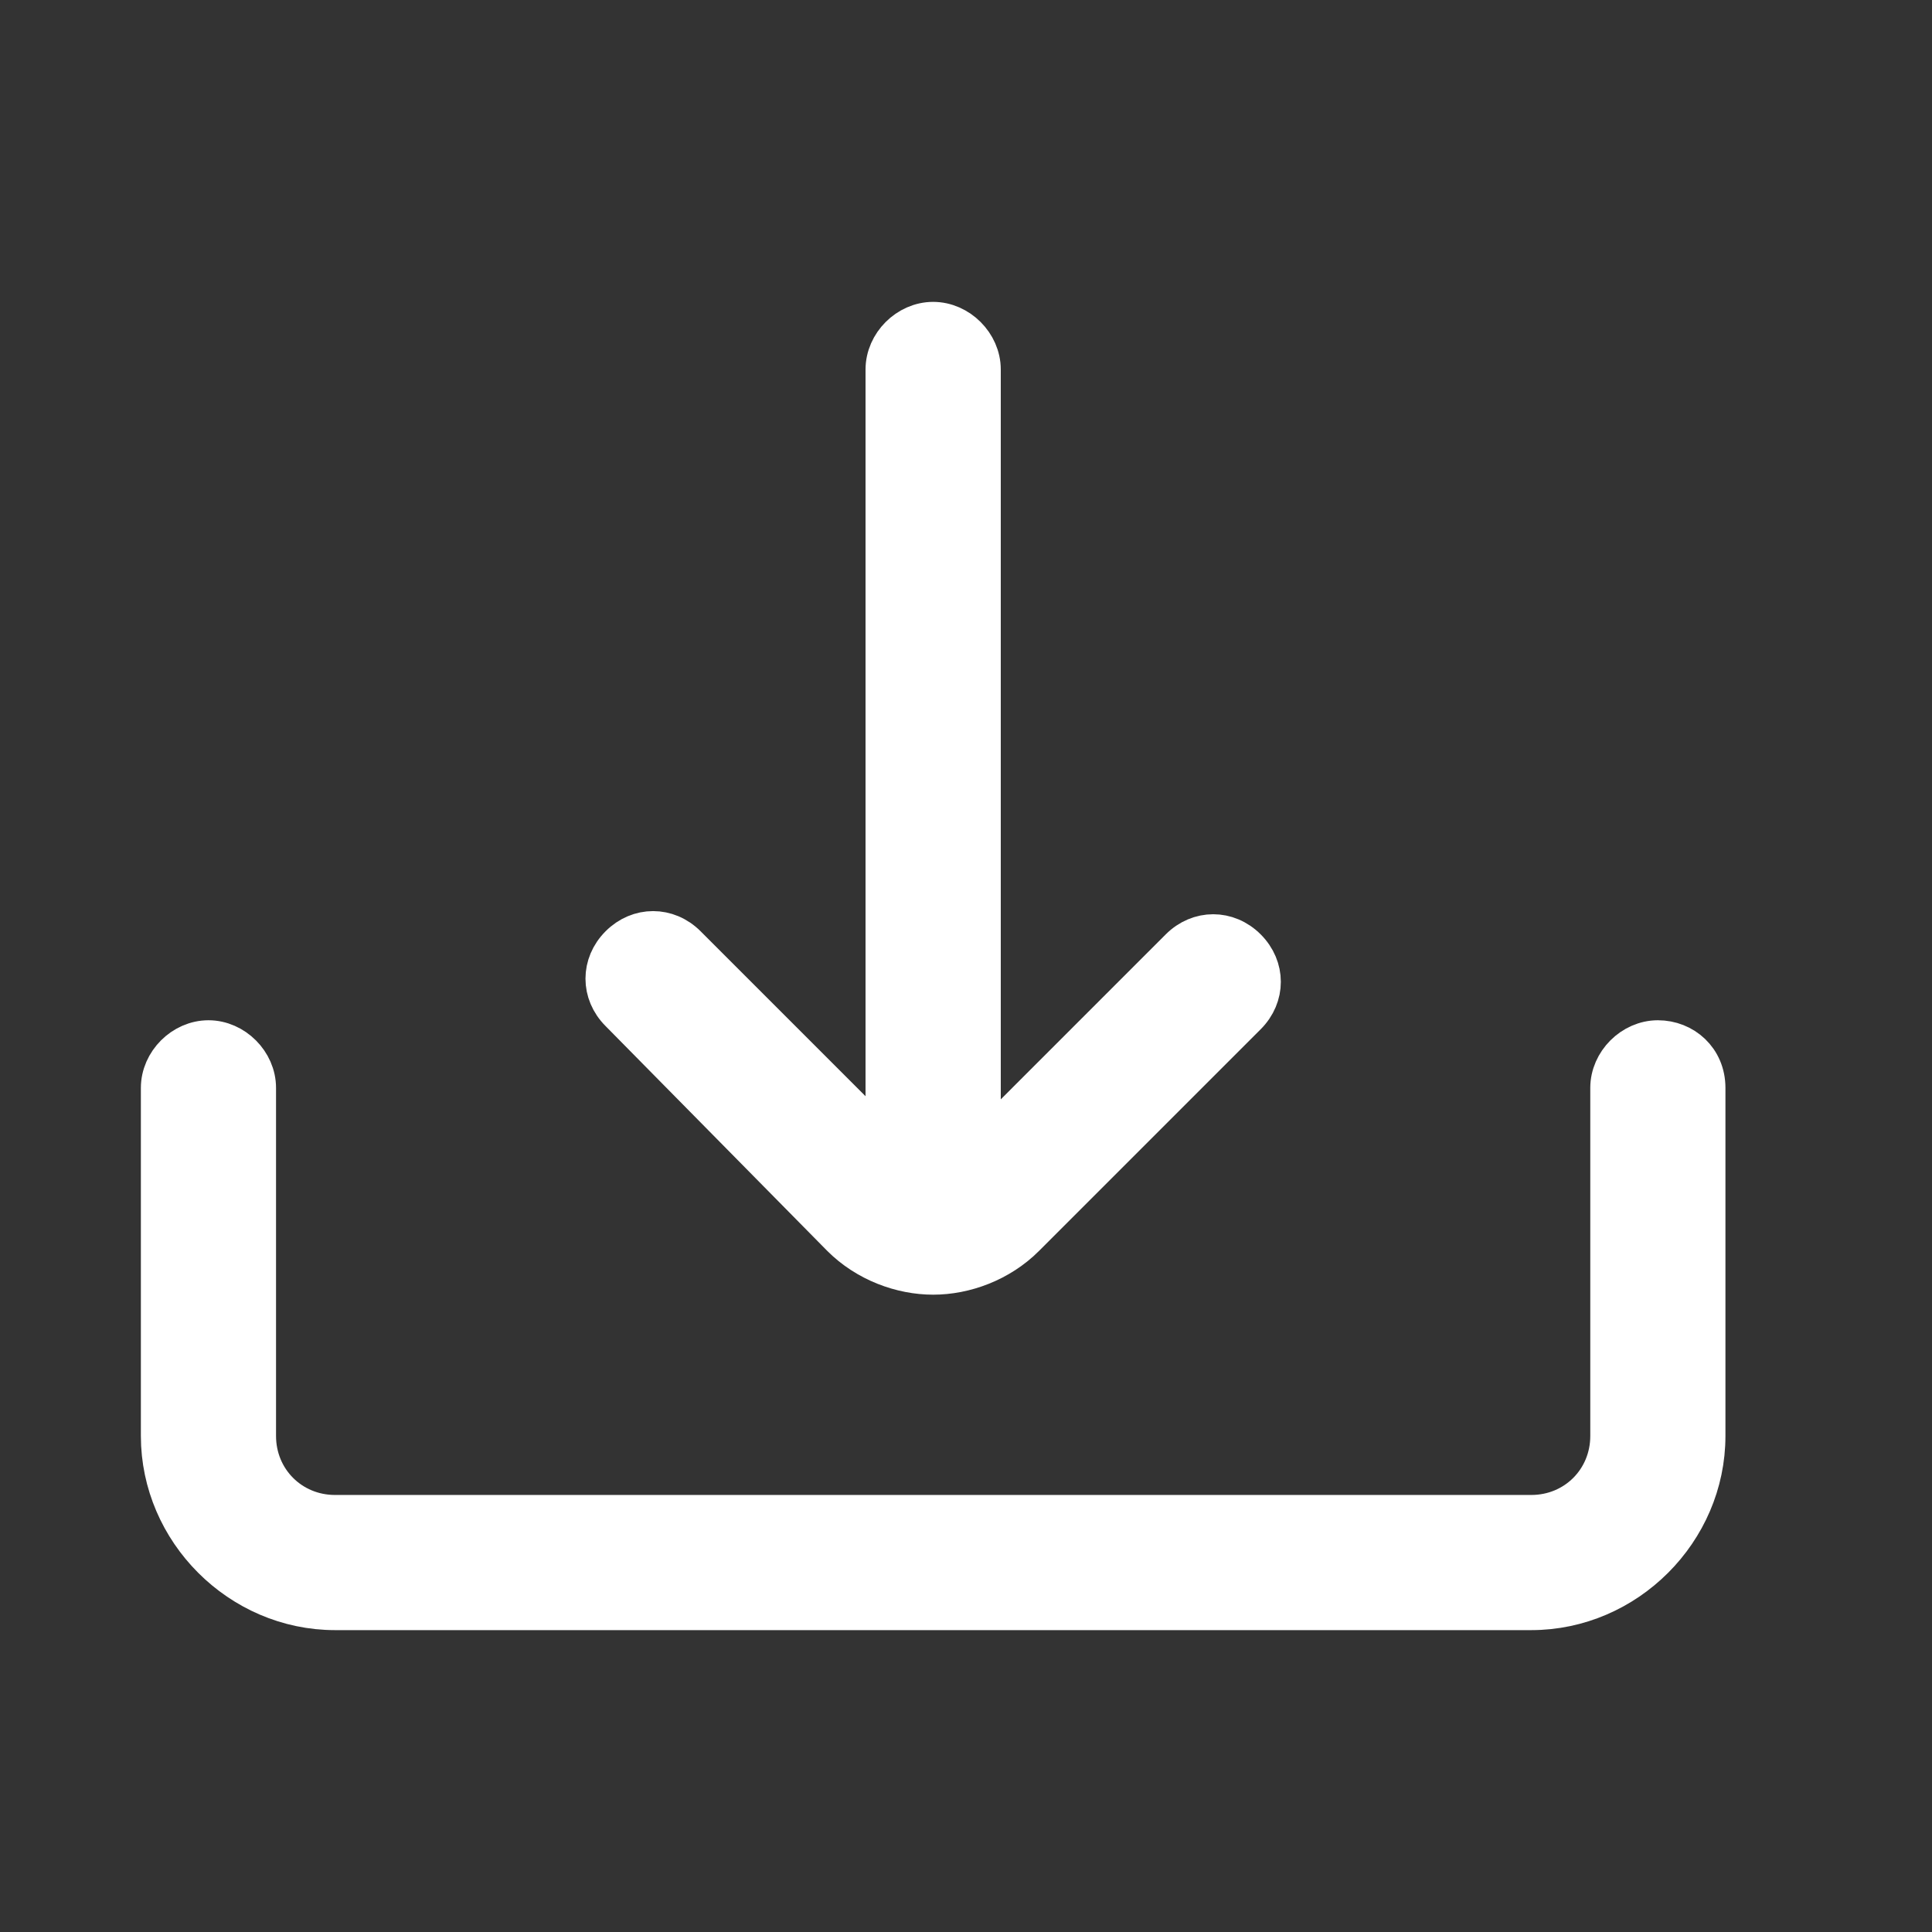 <svg width="24" height="24" viewBox="0 0 24 24" fill="none" xmlns="http://www.w3.org/2000/svg">
<rect x="0" y="0" width="24" height="24" fill="#333333" stroke="none"/>
<path d="M21.184 13.514V17.838C21.184 19.017 20.201 20 19.022 20H4.162C2.983 20 2 19.017 2 17.838V13.514C2 13.199 2.275 12.924 2.59 12.924C2.904 12.924 3.179 13.199 3.179 13.514V17.838C3.179 18.388 3.612 18.821 4.162 18.821H19.022C19.573 18.821 20.005 18.388 20.005 17.838V13.514C20.005 13.199 20.28 12.924 20.595 12.924C20.909 12.924 21.184 13.16 21.184 13.514ZM10.452 15.361C10.766 15.676 11.199 15.833 11.592 15.833C11.985 15.833 12.418 15.676 12.732 15.361L15.484 12.609C15.72 12.373 15.72 12.02 15.484 11.784C15.248 11.548 14.894 11.548 14.658 11.784L12.182 14.26V4.59C12.182 4.275 11.906 4 11.592 4C11.277 4 11.002 4.275 11.002 4.59V14.221L8.526 11.745C8.29 11.509 7.936 11.509 7.7 11.745C7.464 11.981 7.464 12.334 7.7 12.57L10.452 15.361Z" fill="white" stroke="white" stroke-width="0.5"/>
</svg>
